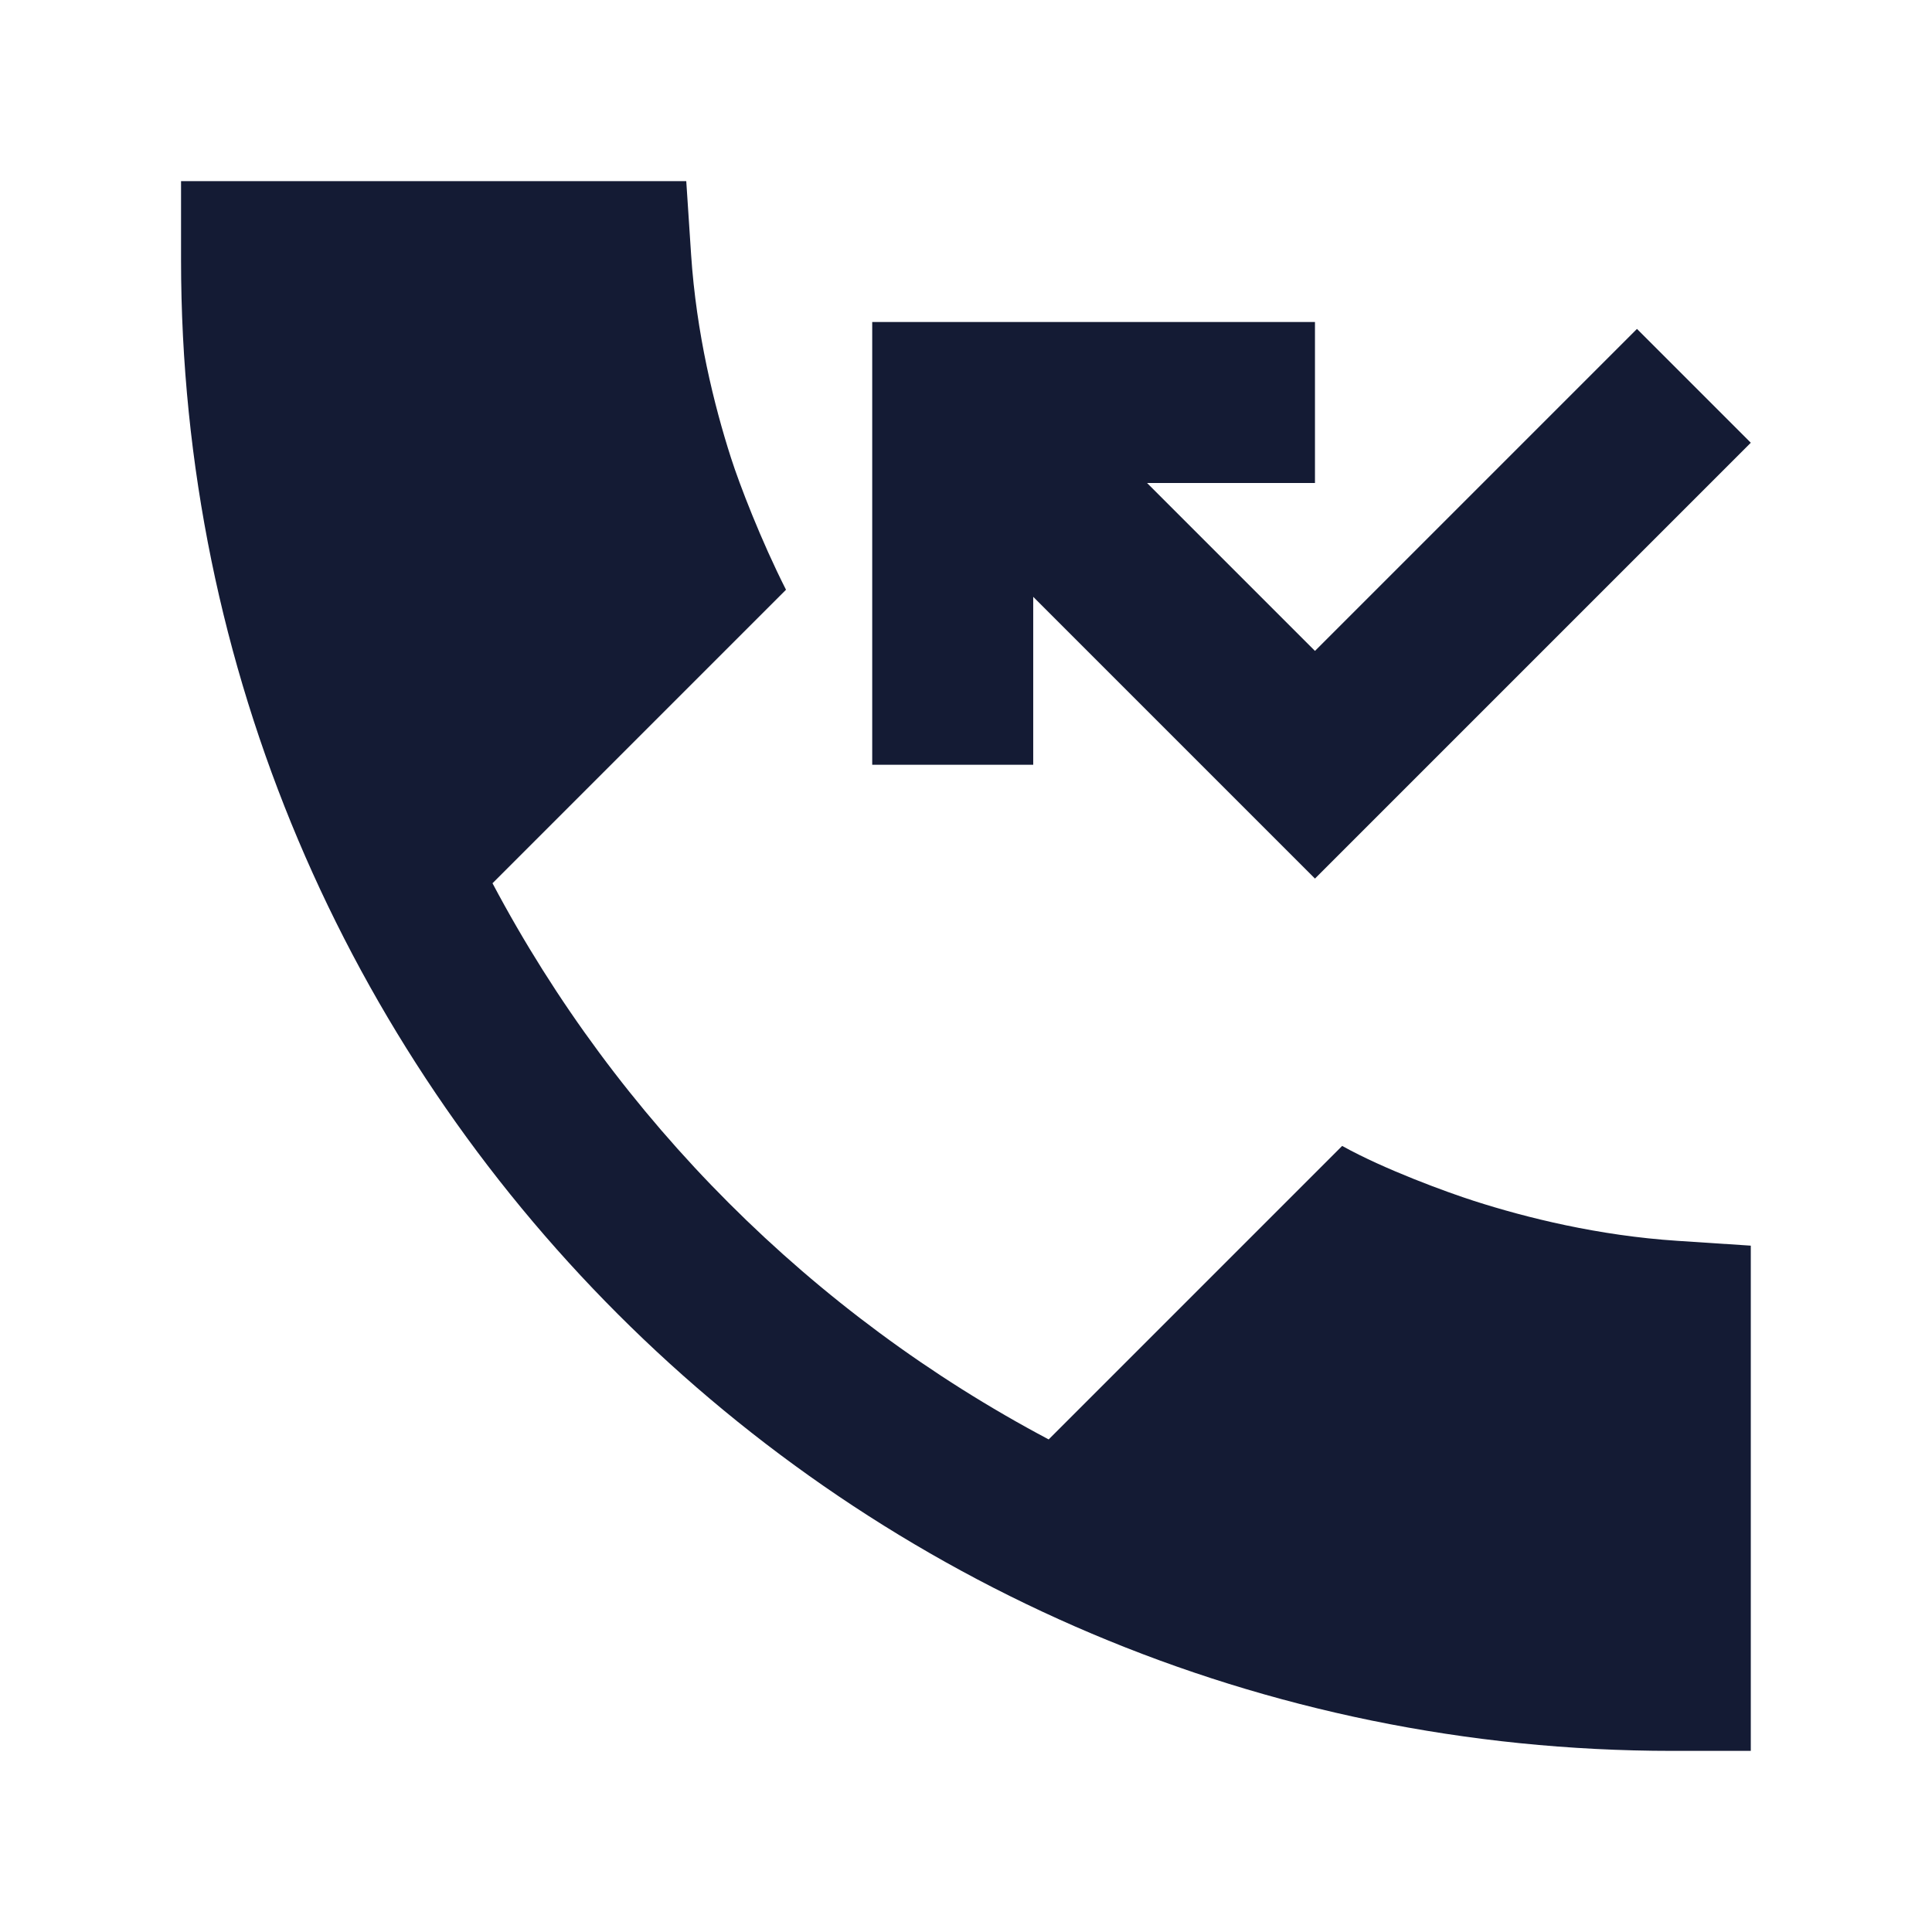 <svg width="24" height="24" viewBox="0 0 24 24" fill="none" xmlns="http://www.w3.org/2000/svg">
<path d="M8.585 3.161L8.525 2.25H2.249V3.225C2.249 13.456 10.543 21.75 20.774 21.75H21.749V15.474L20.838 15.414C19.857 15.35 18.964 15.128 18.31 14.918C17.985 14.814 17.196 14.527 16.673 14.235L13.027 17.881C10.088 16.324 7.674 13.91 6.118 10.972L9.764 7.326C9.455 6.717 9.185 6.014 9.081 5.689C8.871 5.036 8.65 4.142 8.585 3.161Z" fill="#141B34"/>
<path d="M10.835 4H16.335V6H14.249L16.335 8.086L20.335 4.086L21.749 5.5L16.335 10.914L12.835 7.414V9.5H10.835V4Z" fill="#141B34"/>
</svg>
